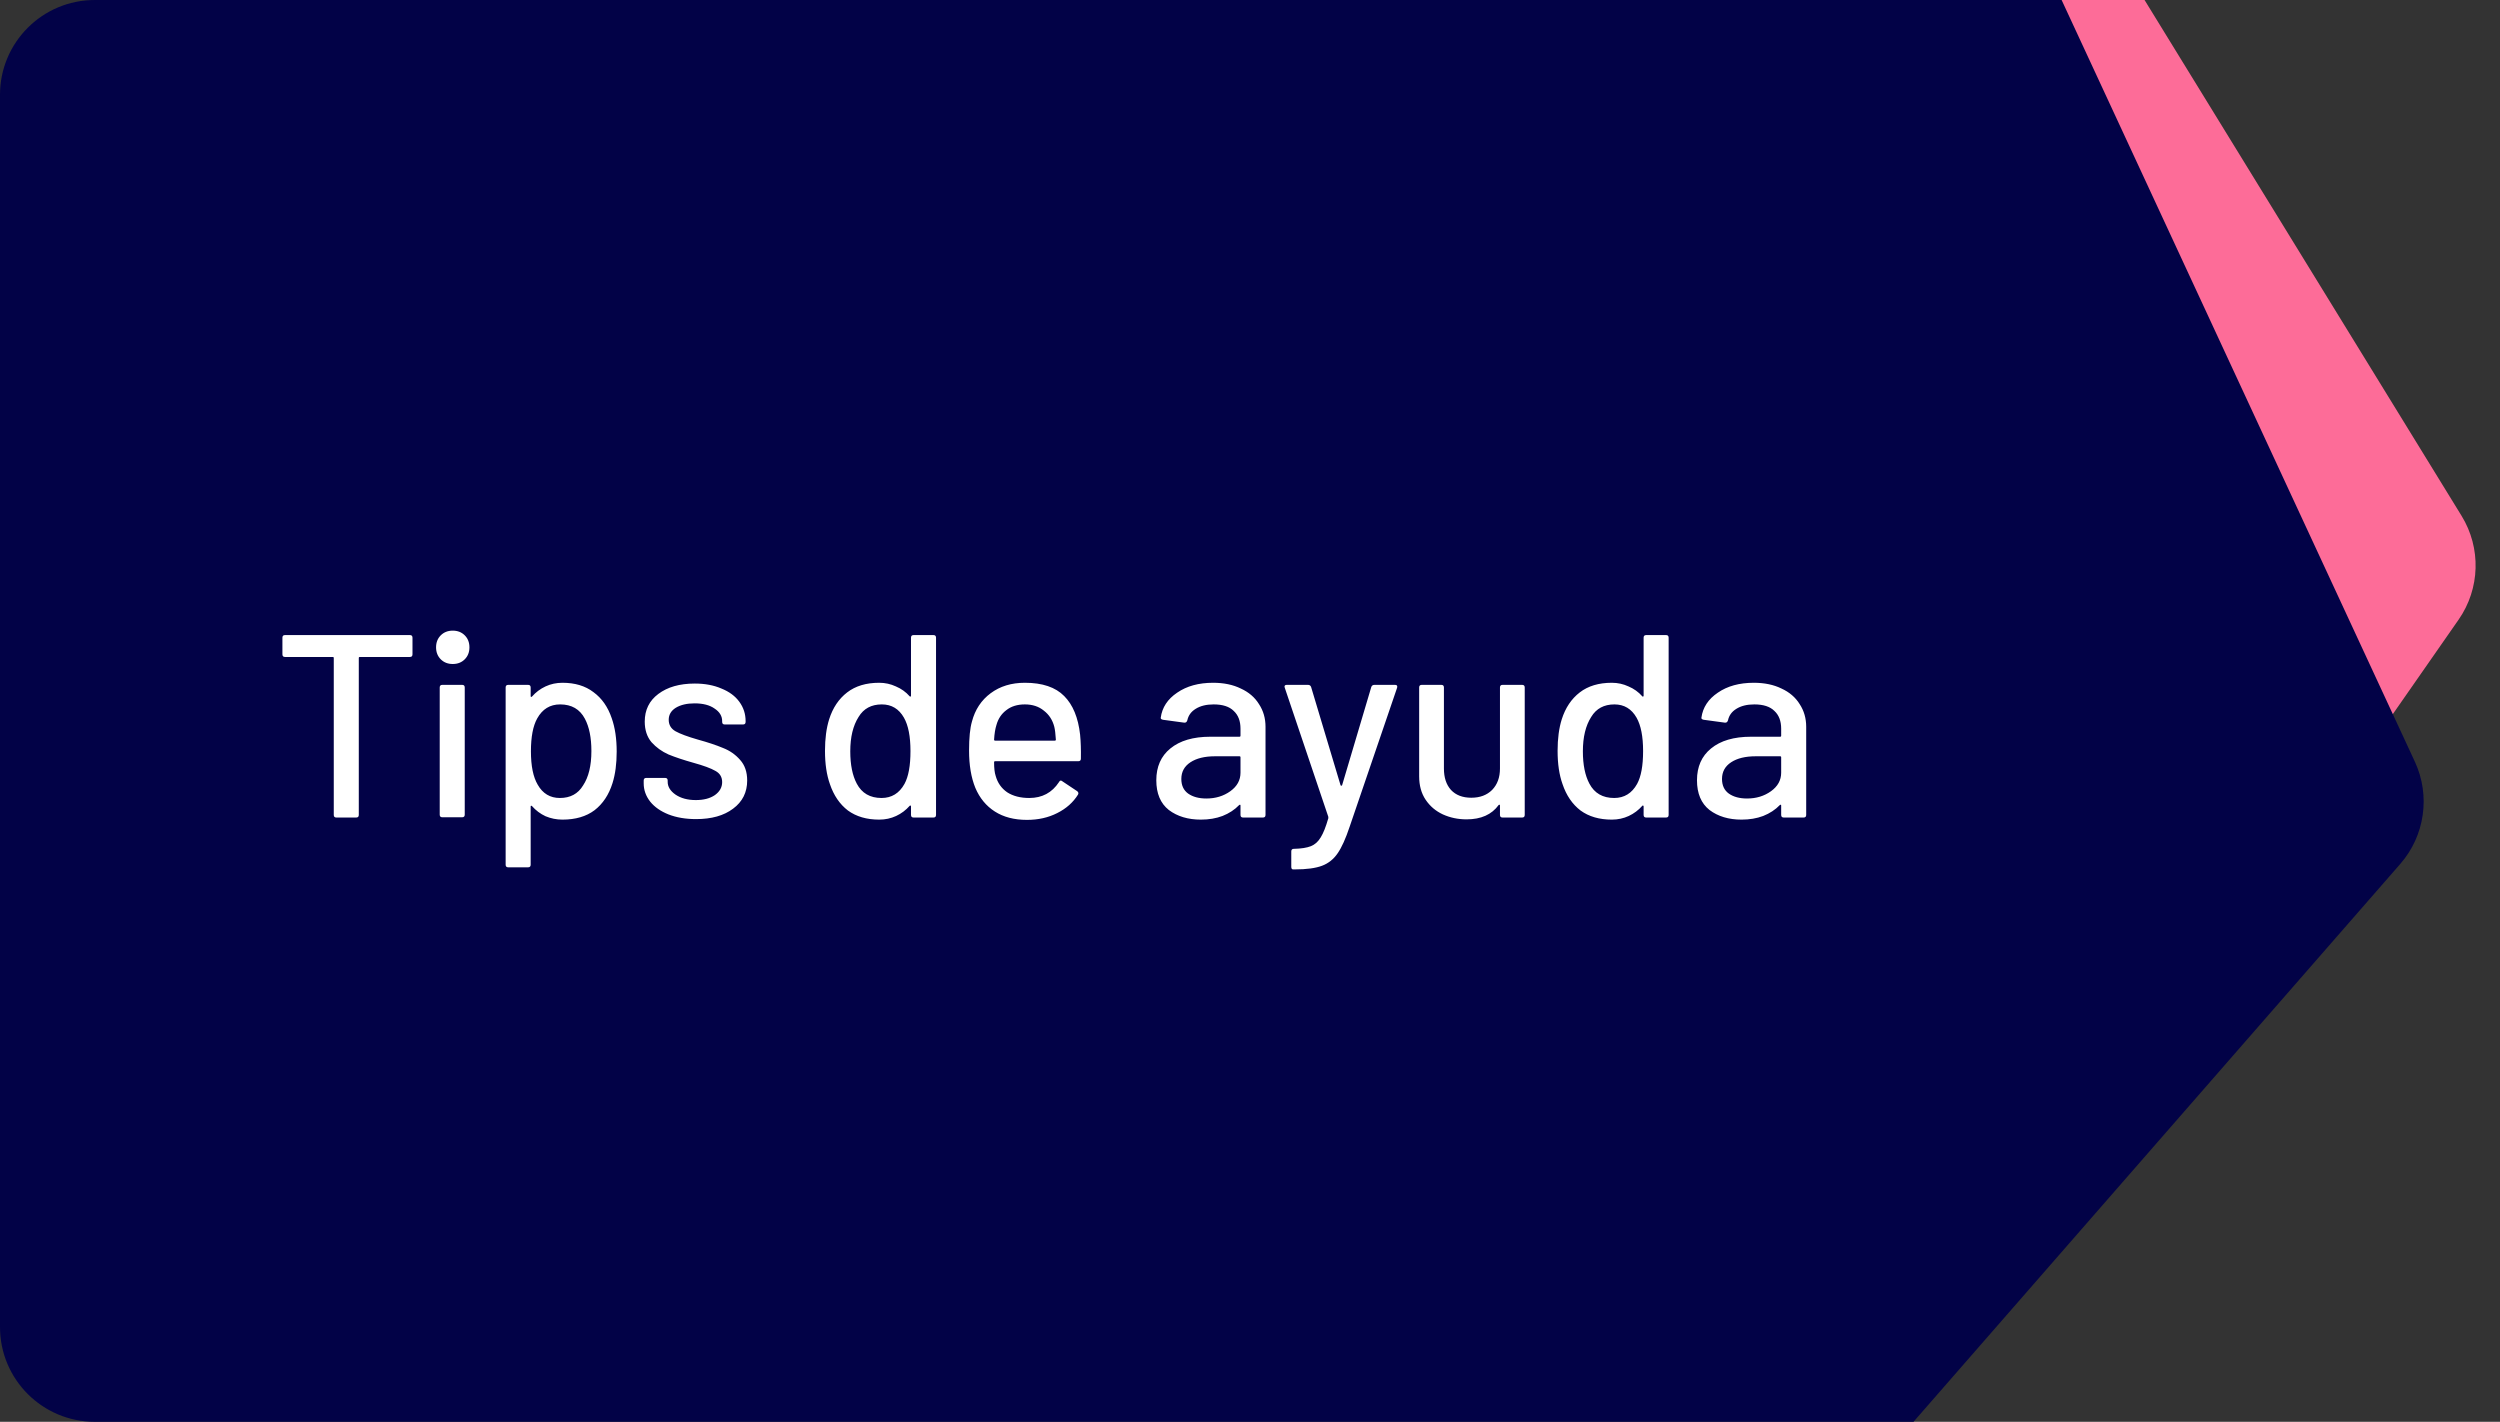 <svg width="211" height="120" viewBox="0 0 211 120" fill="none" xmlns="http://www.w3.org/2000/svg">
<rect x="0" y="0" width="211" height="120" fill="#333333" stroke="none"/>
<path d="M10 8C10 3.582 13.582 0 18 0H181L207.757 43.538C209.423 46.248 209.325 49.688 207.507 52.298L171.5 104H18C13.582 104 10 100.418 10 96V8Z" fill="#FD6C98"/>
<path d="M0 8C0 3.582 3.582 0 8 0H174L203.815 64.288C205.144 67.154 204.662 70.533 202.585 72.914L161.5 120H8C3.582 120 0 116.418 0 112V8Z" fill="#020247"/>
<path d="M34.594 53.6C34.741 53.6 34.814 53.673 34.814 53.82V55.228C34.814 55.375 34.741 55.448 34.594 55.448H30.37C30.311 55.448 30.282 55.477 30.282 55.536V68.78C30.282 68.927 30.209 69 30.062 69H28.39C28.243 69 28.17 68.927 28.17 68.78V55.536C28.17 55.477 28.141 55.448 28.082 55.448H24.056C23.909 55.448 23.836 55.375 23.836 55.228V53.82C23.836 53.673 23.909 53.6 24.056 53.6H34.594ZM38.212 56.042C37.802 56.042 37.465 55.91 37.2 55.646C36.937 55.382 36.804 55.045 36.804 54.634C36.804 54.223 36.937 53.886 37.2 53.622C37.465 53.358 37.802 53.226 38.212 53.226C38.623 53.226 38.961 53.358 39.224 53.622C39.489 53.886 39.62 54.223 39.62 54.634C39.62 55.045 39.489 55.382 39.224 55.646C38.961 55.91 38.623 56.042 38.212 56.042ZM37.333 68.978C37.186 68.978 37.112 68.905 37.112 68.758V58.022C37.112 57.875 37.186 57.802 37.333 57.802H39.005C39.151 57.802 39.224 57.875 39.224 58.022V68.758C39.224 68.905 39.151 68.978 39.005 68.978H37.333ZM51.63 60.618C51.909 61.41 52.048 62.349 52.048 63.434C52.048 64.461 51.931 65.348 51.696 66.096C51.388 67.079 50.882 67.841 50.178 68.384C49.474 68.912 48.572 69.176 47.472 69.176C46.973 69.176 46.497 69.081 46.042 68.89C45.602 68.685 45.221 68.399 44.898 68.032C44.869 68.003 44.839 67.995 44.81 68.01C44.795 68.025 44.788 68.047 44.788 68.076V72.982C44.788 73.129 44.715 73.202 44.568 73.202H42.896C42.749 73.202 42.676 73.129 42.676 72.982V58.022C42.676 57.875 42.749 57.802 42.896 57.802H44.568C44.715 57.802 44.788 57.875 44.788 58.022V58.748C44.788 58.777 44.795 58.799 44.81 58.814C44.839 58.829 44.869 58.821 44.898 58.792C45.221 58.425 45.602 58.139 46.042 57.934C46.482 57.729 46.959 57.626 47.472 57.626C48.528 57.626 49.401 57.89 50.09 58.418C50.794 58.931 51.307 59.665 51.63 60.618ZM49.21 66.294C49.679 65.59 49.914 64.622 49.914 63.39C49.914 62.261 49.731 61.351 49.364 60.662C48.939 59.855 48.242 59.452 47.274 59.452C46.423 59.452 45.778 59.848 45.338 60.64C44.986 61.271 44.81 62.195 44.81 63.412C44.81 64.644 45.001 65.583 45.382 66.228C45.807 66.976 46.431 67.35 47.252 67.35C48.132 67.35 48.785 66.998 49.21 66.294ZM58.749 69.132C57.87 69.132 57.092 69 56.417 68.736C55.758 68.472 55.244 68.113 54.877 67.658C54.511 67.189 54.328 66.675 54.328 66.118V65.876C54.328 65.729 54.401 65.656 54.547 65.656H56.132C56.278 65.656 56.352 65.729 56.352 65.876V65.986C56.352 66.397 56.572 66.756 57.011 67.064C57.466 67.372 58.038 67.526 58.727 67.526C59.388 67.526 59.923 67.387 60.334 67.108C60.744 66.815 60.95 66.448 60.95 66.008C60.95 65.583 60.759 65.267 60.377 65.062C59.996 64.842 59.38 64.615 58.529 64.38C57.694 64.145 56.989 63.911 56.417 63.676C55.86 63.427 55.383 63.082 54.987 62.642C54.606 62.187 54.416 61.608 54.416 60.904C54.416 59.921 54.797 59.144 55.559 58.572C56.337 57.985 57.364 57.692 58.639 57.692C59.49 57.692 60.238 57.831 60.883 58.11C61.544 58.374 62.05 58.748 62.401 59.232C62.754 59.716 62.929 60.259 62.929 60.86V60.926C62.929 61.073 62.856 61.146 62.709 61.146H61.169C61.023 61.146 60.95 61.073 60.95 60.926V60.86C60.95 60.435 60.737 60.083 60.312 59.804C59.901 59.511 59.336 59.364 58.617 59.364C57.972 59.364 57.444 59.489 57.033 59.738C56.638 59.987 56.44 60.325 56.44 60.75C56.44 61.175 56.63 61.498 57.011 61.718C57.407 61.938 58.038 62.173 58.904 62.422C59.754 62.657 60.458 62.891 61.016 63.126C61.587 63.346 62.072 63.683 62.468 64.138C62.864 64.578 63.062 65.157 63.062 65.876C63.062 66.873 62.666 67.665 61.873 68.252C61.096 68.839 60.055 69.132 58.749 69.132ZM76.888 53.82C76.888 53.673 76.962 53.6 77.109 53.6H78.781C78.927 53.6 79.001 53.673 79.001 53.82V68.78C79.001 68.927 78.927 69 78.781 69H77.109C76.962 69 76.888 68.927 76.888 68.78V68.054C76.888 68.025 76.874 68.003 76.844 67.988C76.83 67.973 76.808 67.981 76.778 68.01C76.456 68.377 76.075 68.663 75.635 68.868C75.195 69.073 74.718 69.176 74.204 69.176C73.148 69.176 72.269 68.919 71.564 68.406C70.875 67.878 70.369 67.137 70.046 66.184C69.768 65.407 69.629 64.468 69.629 63.368C69.629 62.341 69.746 61.454 69.981 60.706C70.288 59.738 70.794 58.983 71.499 58.44C72.203 57.897 73.105 57.626 74.204 57.626C74.703 57.626 75.172 57.729 75.612 57.934C76.067 58.125 76.456 58.403 76.778 58.77C76.808 58.799 76.83 58.807 76.844 58.792C76.874 58.777 76.888 58.755 76.888 58.726V53.82ZM76.338 66.162C76.676 65.546 76.844 64.622 76.844 63.39C76.844 62.158 76.661 61.219 76.294 60.574C75.869 59.826 75.246 59.452 74.424 59.452C73.544 59.452 72.892 59.804 72.466 60.508C71.997 61.241 71.763 62.209 71.763 63.412C71.763 64.541 71.946 65.451 72.312 66.14C72.738 66.947 73.434 67.35 74.403 67.35C75.253 67.35 75.898 66.954 76.338 66.162ZM91.161 62.004C91.219 62.605 91.241 63.28 91.227 64.028C91.227 64.175 91.153 64.248 91.007 64.248H83.989C83.93 64.248 83.901 64.277 83.901 64.336C83.901 64.835 83.945 65.216 84.033 65.48C84.194 66.067 84.517 66.529 85.001 66.866C85.499 67.189 86.123 67.35 86.871 67.35C87.956 67.35 88.792 66.903 89.379 66.008C89.452 65.861 89.547 65.839 89.665 65.942L90.919 66.778C91.021 66.866 91.043 66.961 90.985 67.064C90.574 67.724 89.987 68.245 89.225 68.626C88.477 69.007 87.626 69.198 86.673 69.198C85.602 69.198 84.7 68.963 83.967 68.494C83.233 68.025 82.683 67.357 82.317 66.492C81.965 65.627 81.789 64.578 81.789 63.346C81.789 62.275 81.869 61.461 82.031 60.904C82.295 59.892 82.823 59.093 83.615 58.506C84.407 57.919 85.367 57.626 86.497 57.626C87.978 57.626 89.085 58 89.819 58.748C90.552 59.481 90.999 60.567 91.161 62.004ZM86.497 59.452C85.866 59.452 85.345 59.613 84.935 59.936C84.524 60.244 84.245 60.662 84.099 61.19C83.996 61.513 83.93 61.923 83.901 62.422C83.901 62.481 83.93 62.51 83.989 62.51H89.027C89.085 62.51 89.115 62.481 89.115 62.422C89.085 61.938 89.041 61.579 88.983 61.344C88.836 60.772 88.543 60.317 88.103 59.98C87.677 59.628 87.142 59.452 86.497 59.452ZM102.388 57.626C103.283 57.626 104.06 57.787 104.72 58.11C105.395 58.418 105.908 58.858 106.26 59.43C106.627 59.987 106.81 60.625 106.81 61.344V68.78C106.81 68.927 106.737 69 106.59 69H104.918C104.771 69 104.698 68.927 104.698 68.78V67.988C104.698 67.915 104.661 67.9 104.588 67.944C104.207 68.34 103.737 68.648 103.18 68.868C102.637 69.073 102.029 69.176 101.354 69.176C100.269 69.176 99.367 68.905 98.648 68.362C97.944 67.805 97.592 66.969 97.592 65.854C97.592 64.71 97.988 63.815 98.78 63.17C99.587 62.51 100.709 62.18 102.146 62.18H104.61C104.669 62.18 104.698 62.151 104.698 62.092V61.498C104.698 60.853 104.507 60.354 104.126 60.002C103.759 59.635 103.195 59.452 102.432 59.452C101.816 59.452 101.31 59.577 100.914 59.826C100.533 60.061 100.298 60.383 100.21 60.794C100.166 60.941 100.078 61.007 99.946 60.992L98.164 60.75C98.017 60.721 97.951 60.662 97.966 60.574C98.083 59.709 98.545 59.005 99.352 58.462C100.159 57.905 101.171 57.626 102.388 57.626ZM101.816 67.394C102.593 67.394 103.268 67.189 103.84 66.778C104.412 66.367 104.698 65.847 104.698 65.216V63.918C104.698 63.859 104.669 63.83 104.61 63.83H102.542C101.677 63.83 100.987 63.999 100.474 64.336C99.96 64.673 99.704 65.143 99.704 65.744C99.704 66.287 99.894 66.697 100.276 66.976C100.672 67.255 101.185 67.394 101.816 67.394ZM109.138 73.378C109.035 73.378 108.984 73.305 108.984 73.158V71.86C108.984 71.713 109.057 71.64 109.204 71.64H109.248C109.834 71.625 110.296 71.552 110.634 71.42C110.971 71.288 111.25 71.039 111.47 70.672C111.69 70.32 111.902 69.785 112.108 69.066C112.122 69.051 112.122 69.029 112.108 69C112.108 68.956 112.108 68.934 112.108 68.934L108.434 58.044L108.412 57.956C108.412 57.853 108.478 57.802 108.61 57.802H110.392C110.524 57.802 110.612 57.861 110.656 57.978L113.142 66.272C113.156 66.301 113.178 66.316 113.208 66.316C113.237 66.316 113.259 66.301 113.274 66.272L115.738 57.978C115.782 57.861 115.87 57.802 116.002 57.802H117.74C117.901 57.802 117.96 57.883 117.916 58.044L113.912 69.77C113.574 70.782 113.237 71.53 112.9 72.014C112.562 72.513 112.122 72.865 111.58 73.07C111.037 73.275 110.274 73.378 109.292 73.378H109.138ZM126.597 58.022C126.597 57.875 126.67 57.802 126.817 57.802H128.467C128.613 57.802 128.687 57.875 128.687 58.022V68.78C128.687 68.927 128.613 69 128.467 69H126.817C126.67 69 126.597 68.927 126.597 68.78V67.966C126.597 67.937 126.582 67.922 126.553 67.922C126.538 67.907 126.516 67.915 126.487 67.944C125.9 68.751 124.998 69.154 123.781 69.154C123.062 69.154 122.395 69.015 121.779 68.736C121.177 68.457 120.693 68.047 120.327 67.504C119.96 66.961 119.777 66.301 119.777 65.524V58.022C119.777 57.875 119.85 57.802 119.997 57.802H121.647C121.793 57.802 121.867 57.875 121.867 58.022V64.864C121.867 65.627 122.065 66.228 122.461 66.668C122.871 67.108 123.443 67.328 124.177 67.328C124.91 67.328 125.497 67.108 125.937 66.668C126.377 66.213 126.597 65.612 126.597 64.864V58.022ZM138.721 53.82C138.721 53.673 138.794 53.6 138.941 53.6H140.613C140.759 53.6 140.833 53.673 140.833 53.82V68.78C140.833 68.927 140.759 69 140.613 69H138.941C138.794 69 138.721 68.927 138.721 68.78V68.054C138.721 68.025 138.706 68.003 138.677 67.988C138.662 67.973 138.64 67.981 138.611 68.01C138.288 68.377 137.907 68.663 137.467 68.868C137.027 69.073 136.55 69.176 136.037 69.176C134.981 69.176 134.101 68.919 133.397 68.406C132.707 67.878 132.201 67.137 131.879 66.184C131.6 65.407 131.461 64.468 131.461 63.368C131.461 62.341 131.578 61.454 131.813 60.706C132.121 59.738 132.627 58.983 133.331 58.44C134.035 57.897 134.937 57.626 136.037 57.626C136.535 57.626 137.005 57.729 137.445 57.934C137.899 58.125 138.288 58.403 138.611 58.77C138.64 58.799 138.662 58.807 138.677 58.792C138.706 58.777 138.721 58.755 138.721 58.726V53.82ZM138.171 66.162C138.508 65.546 138.677 64.622 138.677 63.39C138.677 62.158 138.493 61.219 138.127 60.574C137.701 59.826 137.078 59.452 136.257 59.452C135.377 59.452 134.724 59.804 134.299 60.508C133.829 61.241 133.595 62.209 133.595 63.412C133.595 64.541 133.778 65.451 134.145 66.14C134.57 66.947 135.267 67.35 136.235 67.35C137.085 67.35 137.731 66.954 138.171 66.162ZM148.021 57.626C148.915 57.626 149.693 57.787 150.353 58.11C151.027 58.418 151.541 58.858 151.893 59.43C152.259 59.987 152.443 60.625 152.443 61.344V68.78C152.443 68.927 152.369 69 152.223 69H150.551C150.404 69 150.331 68.927 150.331 68.78V67.988C150.331 67.915 150.294 67.9 150.221 67.944C149.839 68.34 149.37 68.648 148.813 68.868C148.27 69.073 147.661 69.176 146.987 69.176C145.901 69.176 144.999 68.905 144.281 68.362C143.577 67.805 143.225 66.969 143.225 65.854C143.225 64.71 143.621 63.815 144.413 63.17C145.219 62.51 146.341 62.18 147.779 62.18H150.243C150.301 62.18 150.331 62.151 150.331 62.092V61.498C150.331 60.853 150.14 60.354 149.759 60.002C149.392 59.635 148.827 59.452 148.065 59.452C147.449 59.452 146.943 59.577 146.547 59.826C146.165 60.061 145.931 60.383 145.843 60.794C145.799 60.941 145.711 61.007 145.579 60.992L143.797 60.75C143.65 60.721 143.584 60.662 143.599 60.574C143.716 59.709 144.178 59.005 144.985 58.462C145.791 57.905 146.803 57.626 148.021 57.626ZM147.449 67.394C148.226 67.394 148.901 67.189 149.473 66.778C150.045 66.367 150.331 65.847 150.331 65.216V63.918C150.331 63.859 150.301 63.83 150.243 63.83H148.175C147.309 63.83 146.62 63.999 146.107 64.336C145.593 64.673 145.337 65.143 145.337 65.744C145.337 66.287 145.527 66.697 145.909 66.976C146.305 67.255 146.818 67.394 147.449 67.394Z" fill="white"/>
</svg>

